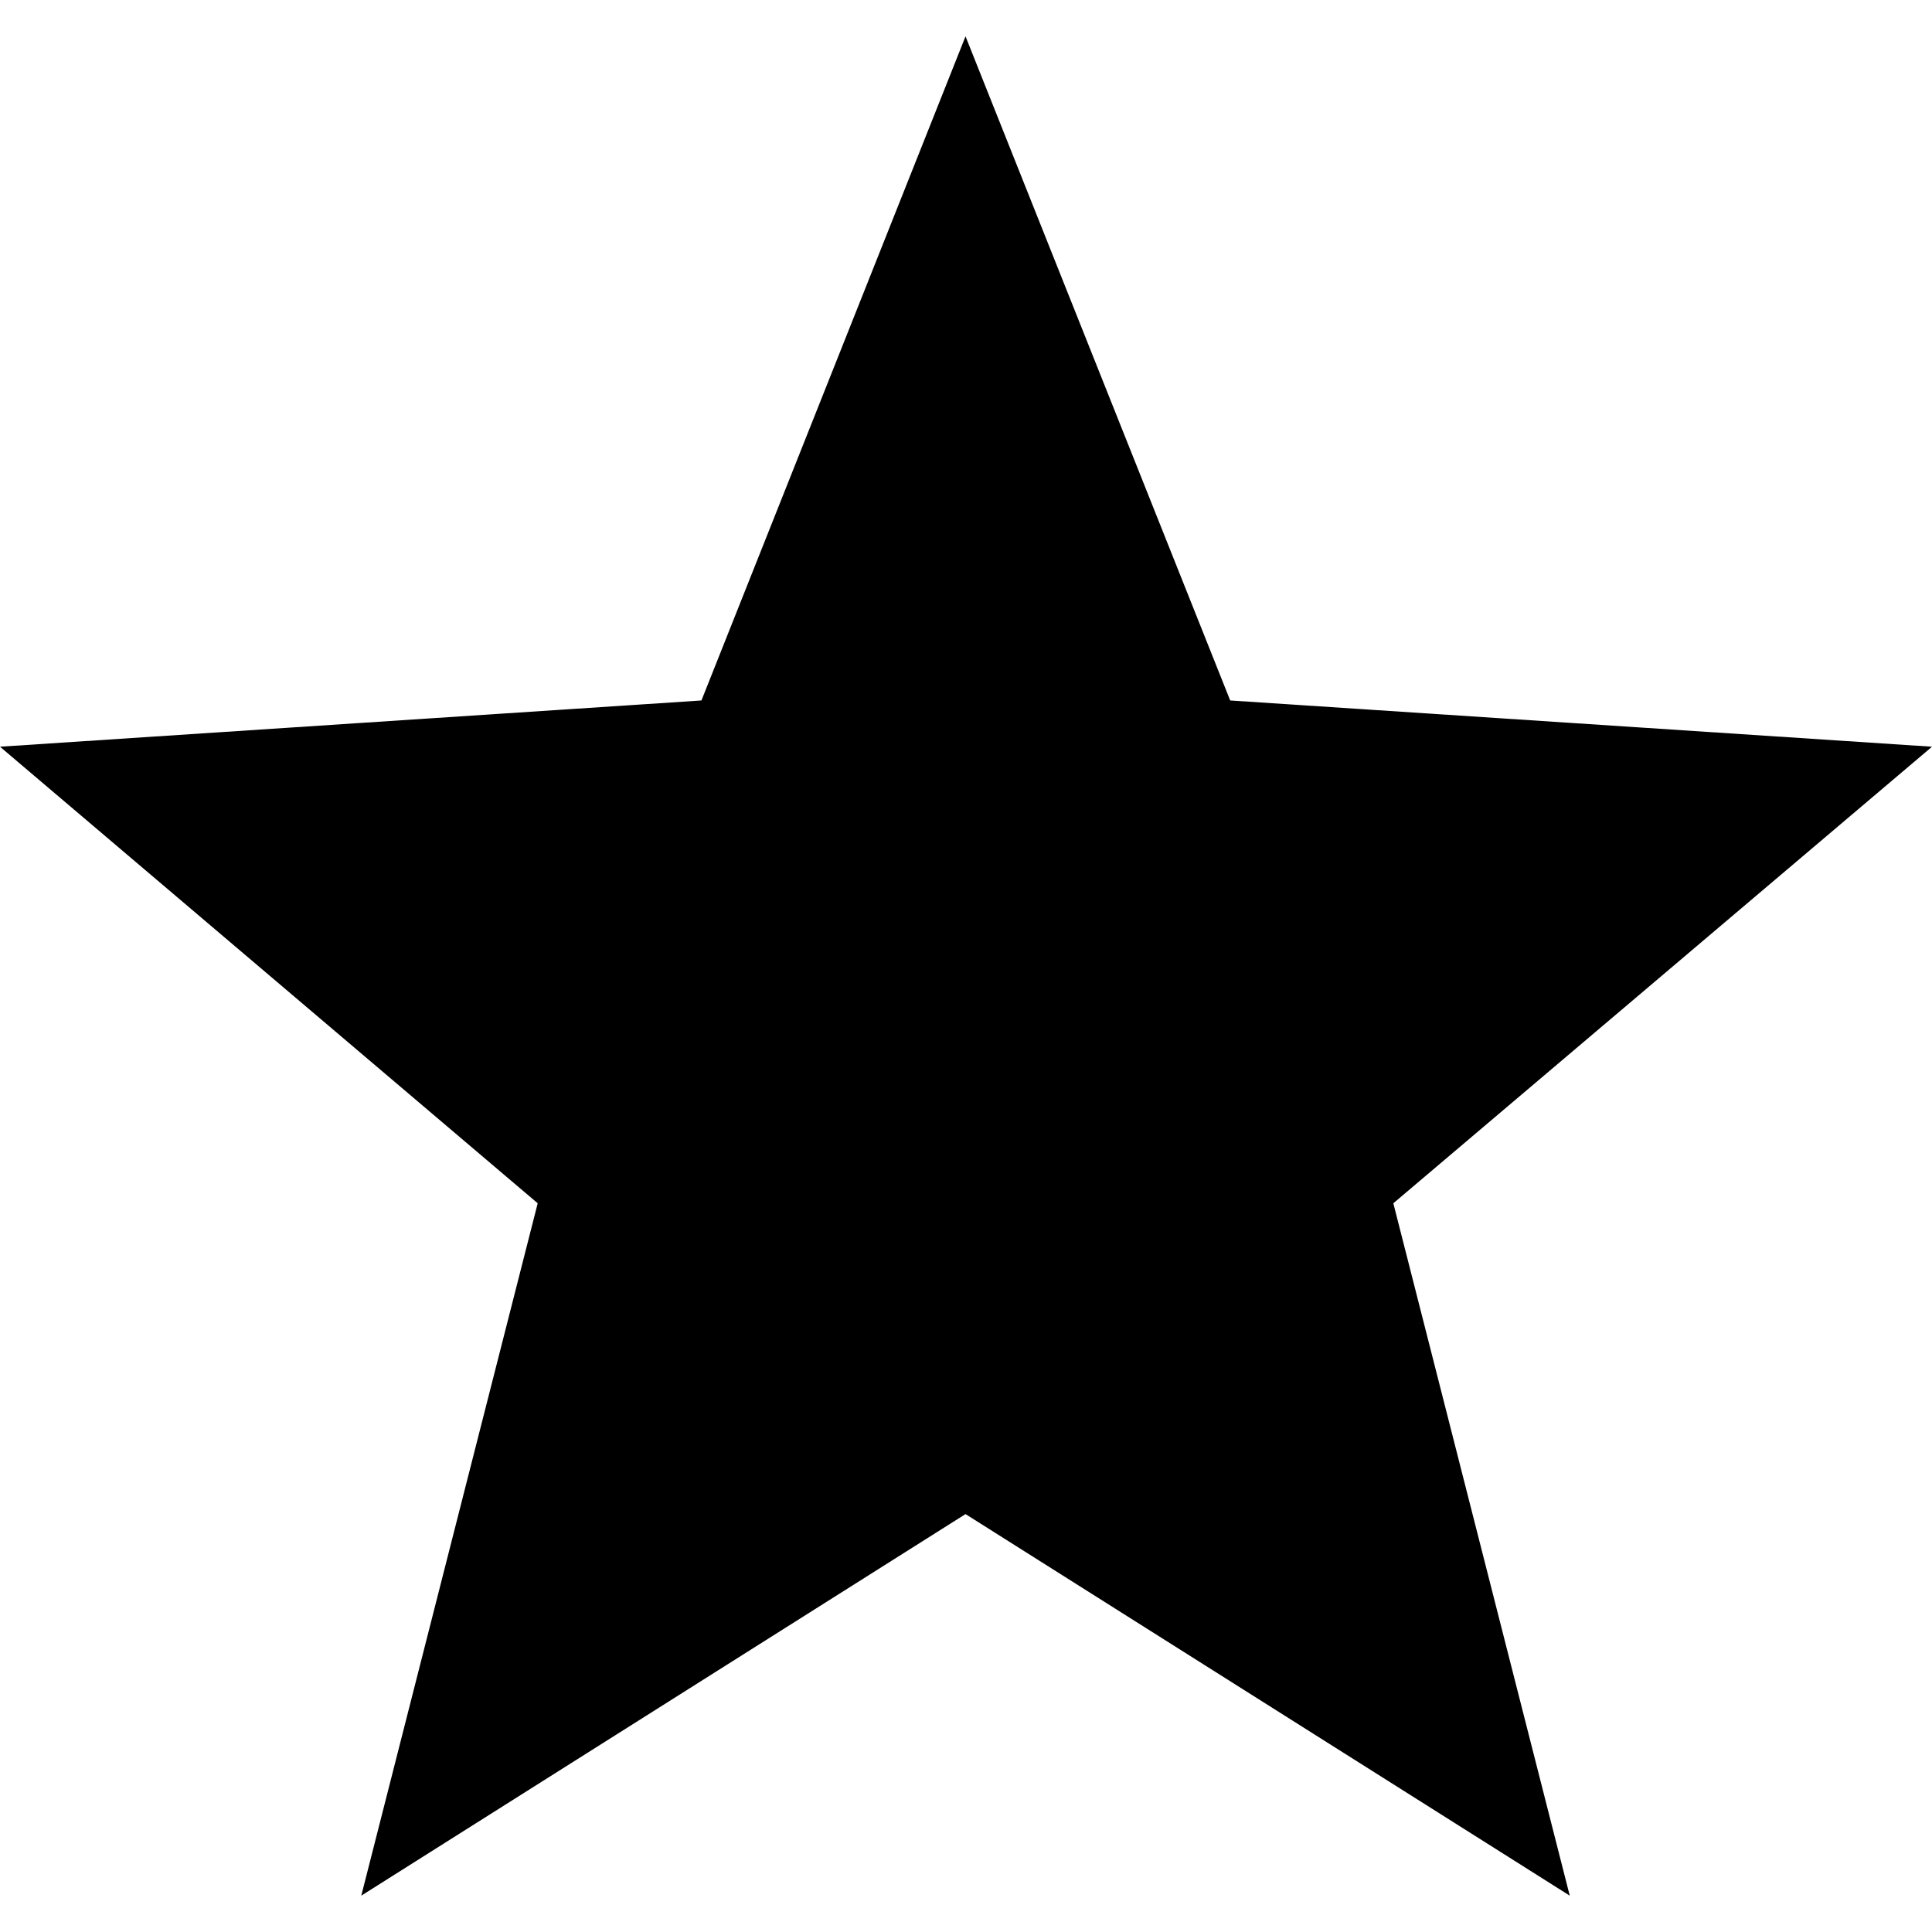 <?xml version="1.0" encoding="UTF-8"?>
<svg xmlns="http://www.w3.org/2000/svg" xmlns:xlink="http://www.w3.org/1999/xlink" width="16pt" height="16pt" viewBox="0 0 16 16" version="1.1">
<g id="surface1">
<path style=" stroke:none;fill-rule:nonzero;fill:rgb(0%,0%,0%);fill-opacity:1;" d="M 16 6.184 L 10.188 5.801 L 7.996 0.301 L 5.809 5.801 L 0 6.184 L 4.453 9.965 L 2.992 15.699 L 7.996 12.539 L 13 15.699 L 11.539 9.965 Z M 16 6.184 "/>
</g>
</svg>
